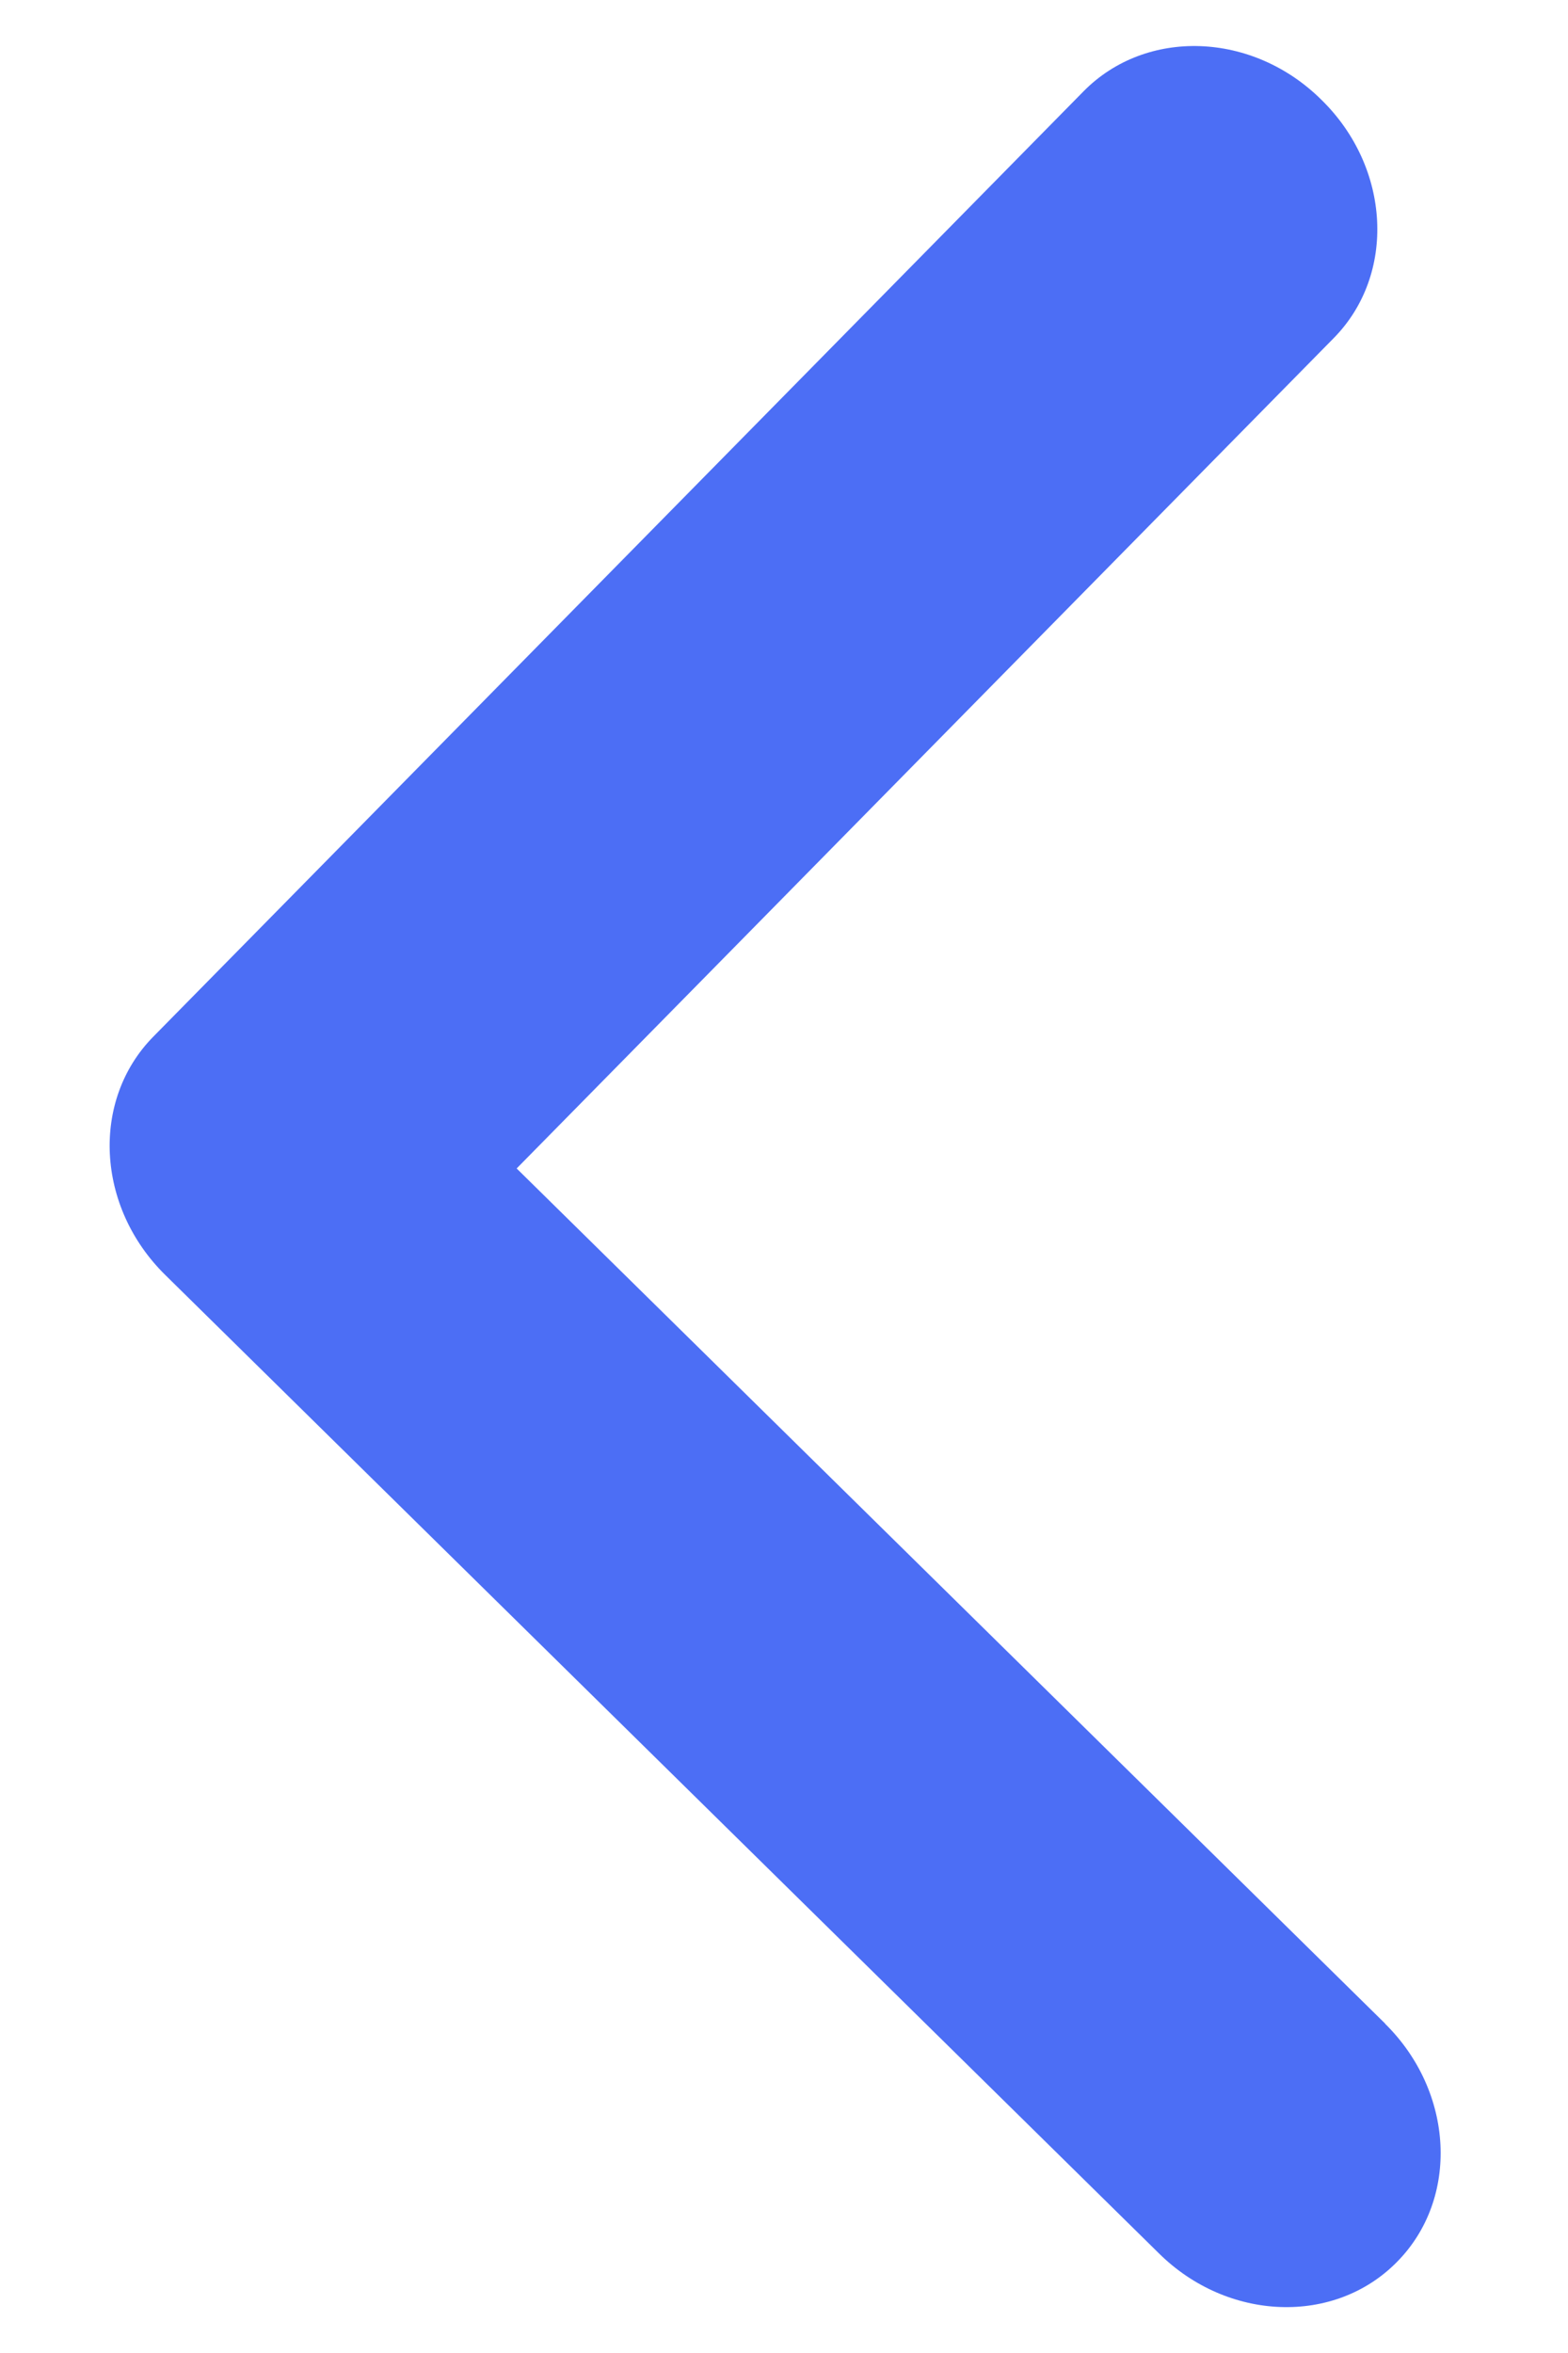 <svg width="8" height="12" fill="none" xmlns="http://www.w3.org/2000/svg"><path d="M7.067 10.32 2.636 5.959l4.169-4.235C7.124 1.4 7.096.856 6.743.51 6.391.16 5.847.142 5.528.466L.782 5.287c-.319.324-.292.868.061 1.215l5.07 4.99c.352.348.897.367 1.215.043.319-.323.291-.867-.061-1.214Z" fill="#4C6EF5"/></svg>